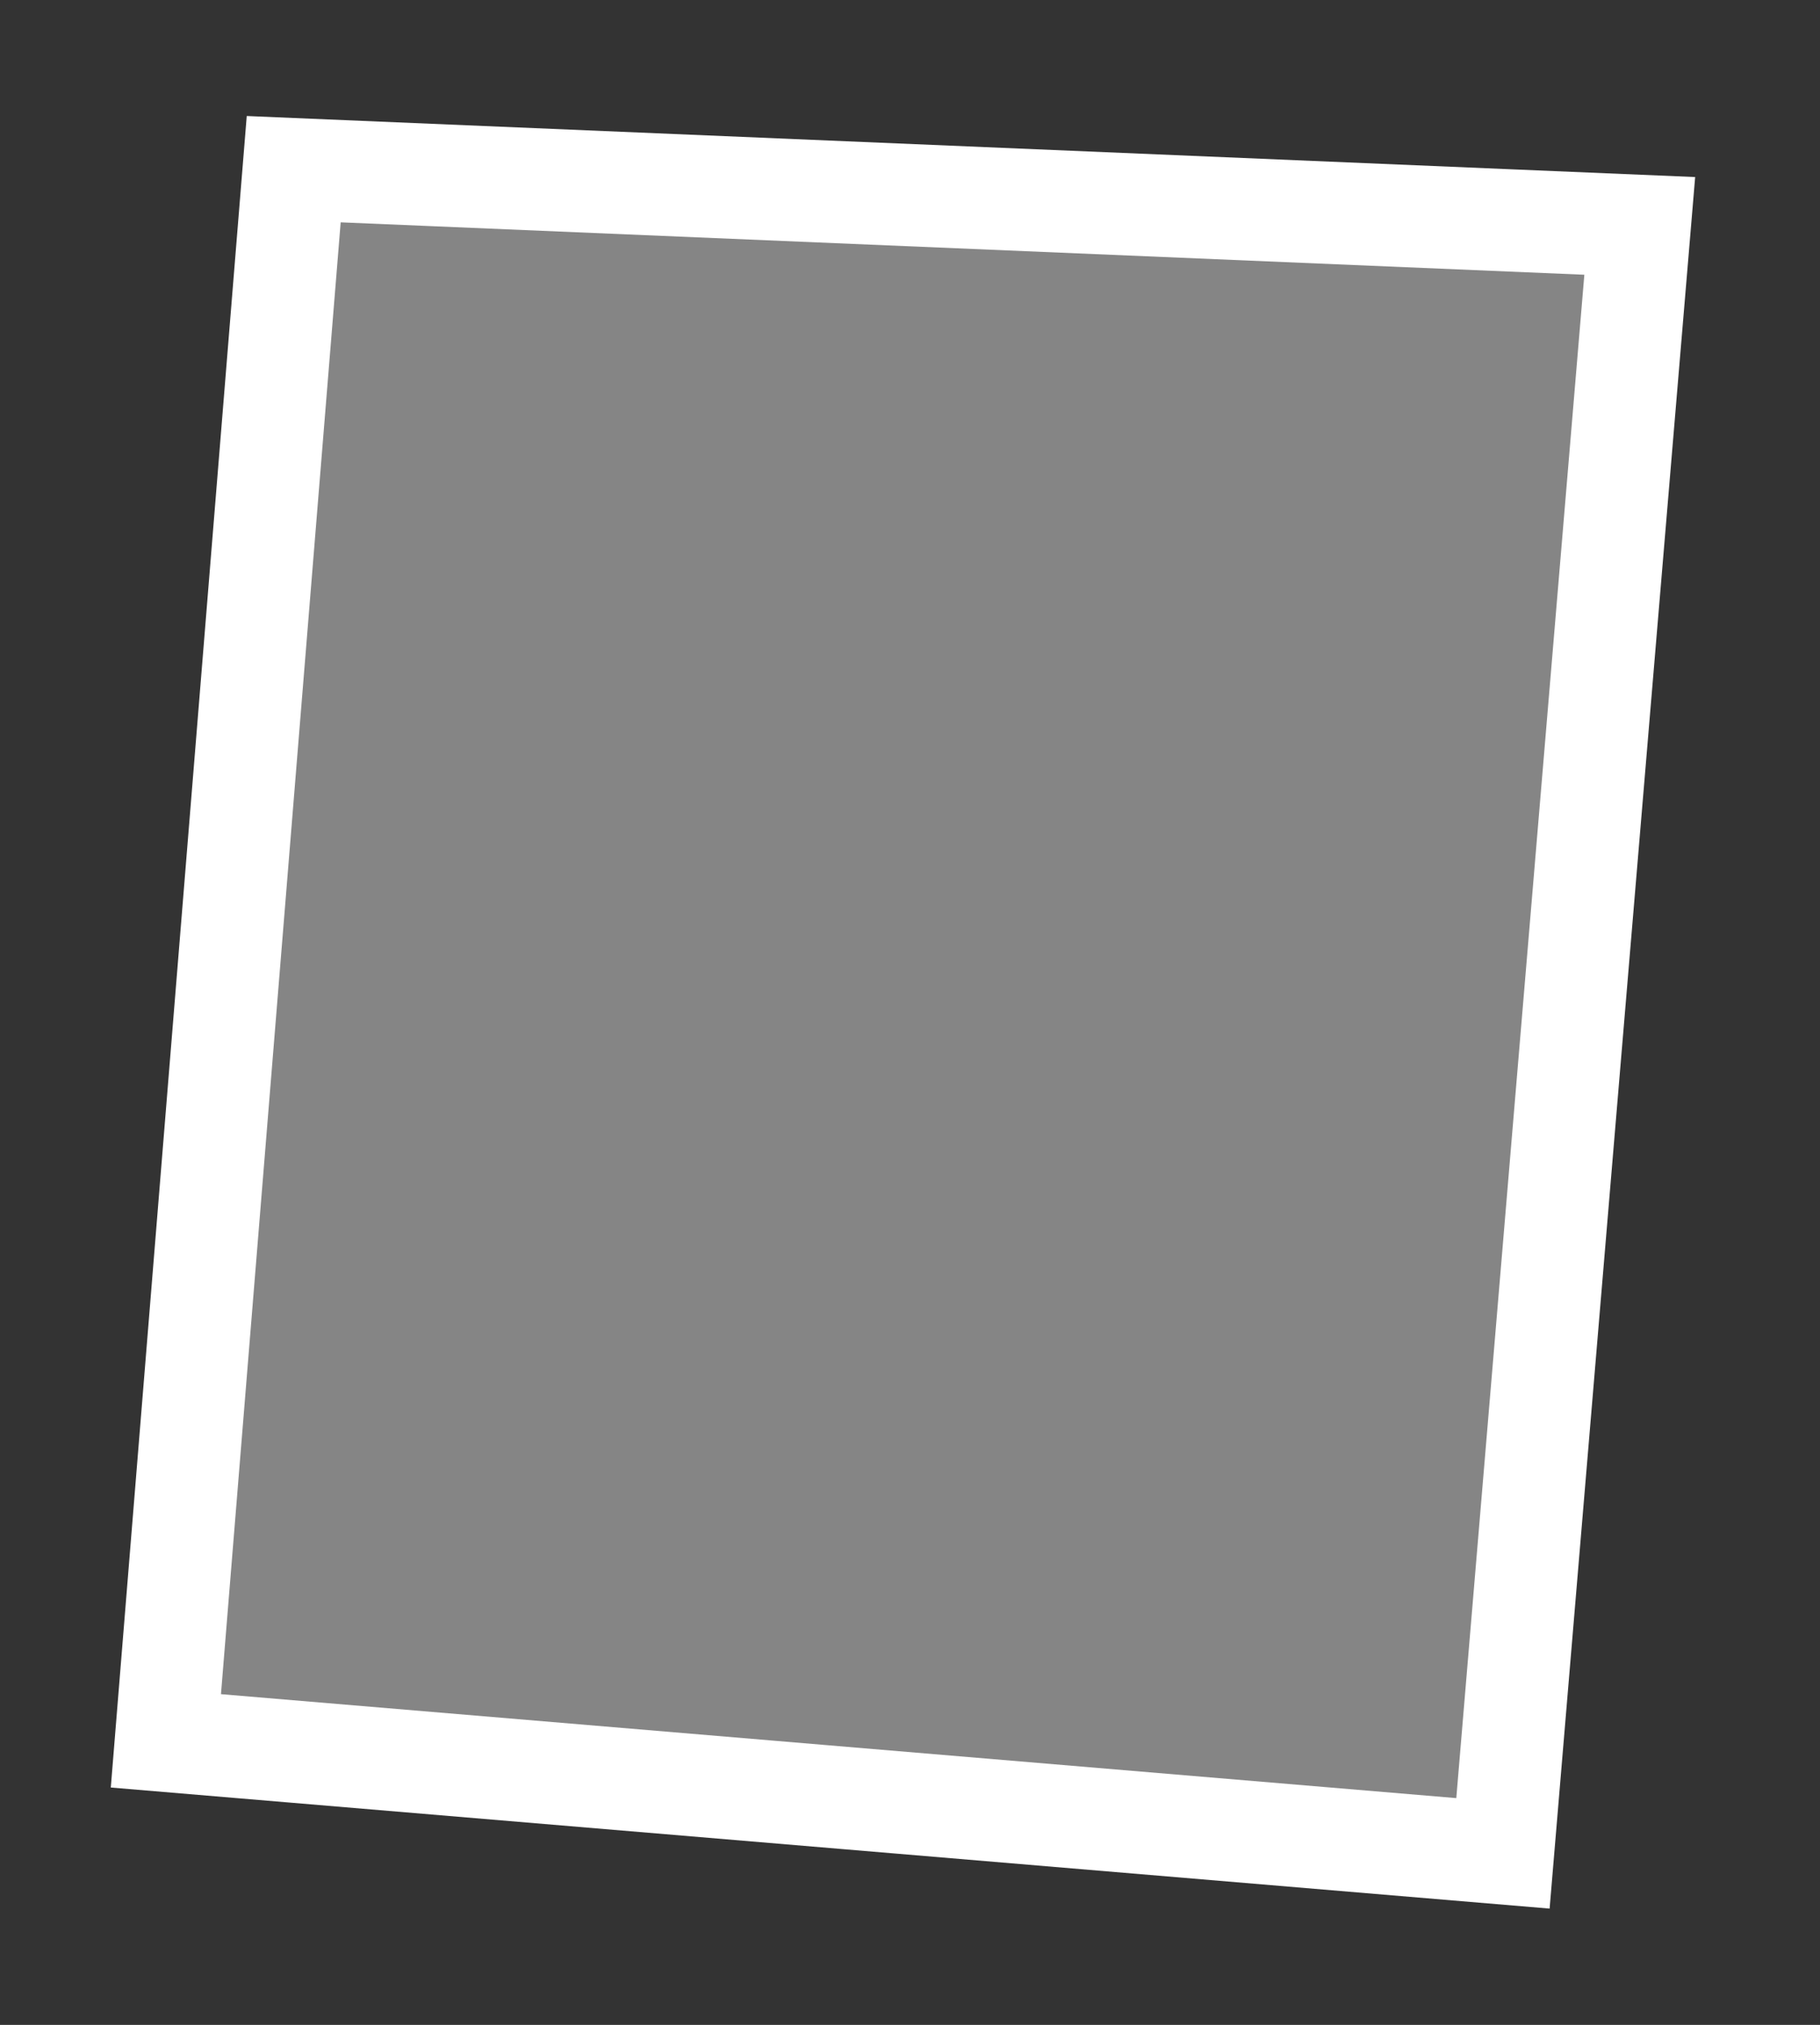 <svg width="89" height="99" viewBox="0 0 89 99" fill="none" xmlns="http://www.w3.org/2000/svg">
<rect x="0" y="0" width="89" height="99" fill="#333333" stroke="none"/>
<path d="M80.186 11.044L73.496 90.612L8.112 85.111L14.363 8.271L80.186 11.044Z" fill="white" fill-opacity="0.4" stroke="white" stroke-width="5"/>
</svg>
